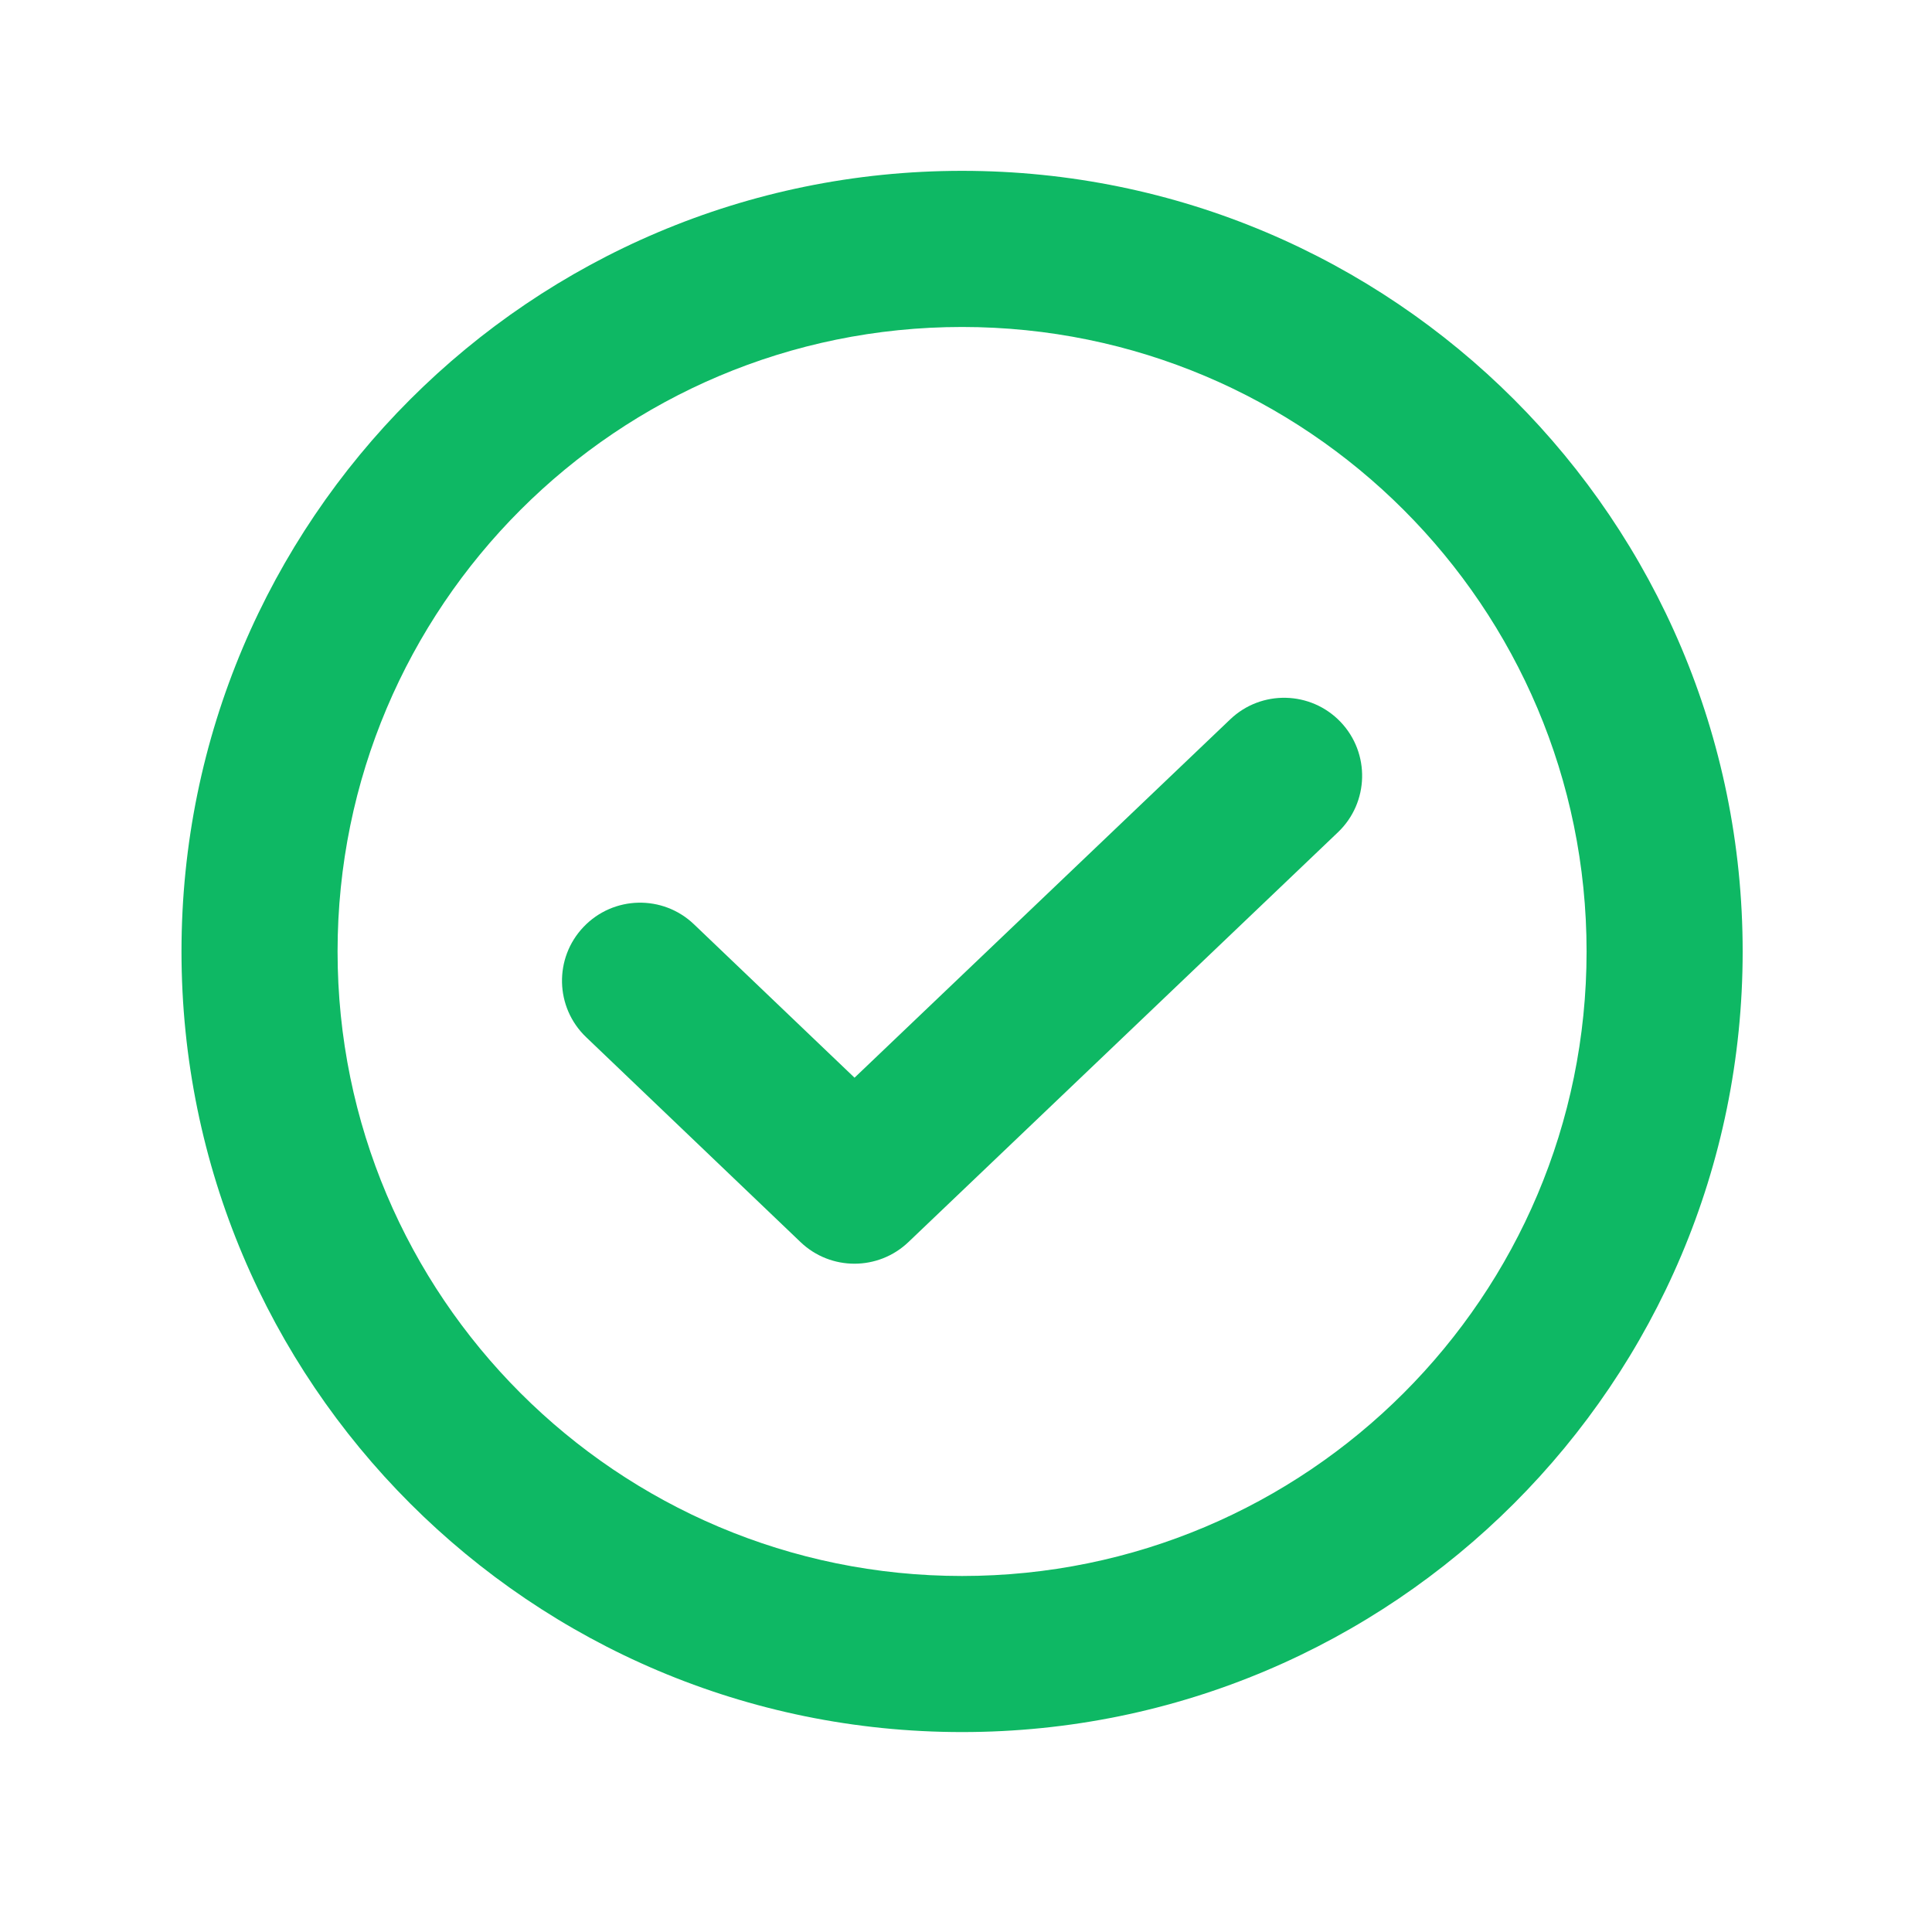 <svg width="33" height="33" viewBox="0 0 33 33" fill="none" xmlns="http://www.w3.org/2000/svg">
<path fill-rule="evenodd" clip-rule="evenodd" d="M22.898 12.331C23.406 12.864 23.386 13.708 22.853 14.216L15.516 21.216C15 21.708 14.189 21.708 13.674 21.216L10.012 17.716C9.479 17.207 9.46 16.363 9.969 15.831C10.478 15.298 11.322 15.279 11.854 15.788L14.596 18.408L21.013 12.287C21.545 11.779 22.389 11.799 22.898 12.331Z" fill="#0EB864"/>
<path fill-rule="evenodd" clip-rule="evenodd" d="M16.433 5.585C10.542 5.585 5.766 10.361 5.766 16.252C5.766 22.143 10.542 26.919 16.433 26.919C22.324 26.919 27.1 22.143 27.1 16.252C27.1 10.361 22.324 5.585 16.433 5.585ZM3.1 16.252C3.1 8.888 9.069 2.918 16.433 2.918C23.797 2.918 29.766 8.888 29.766 16.252C29.766 23.616 23.797 29.585 16.433 29.585C9.069 29.585 3.1 23.616 3.1 16.252Z" fill="#0EB864"/>
</svg>
